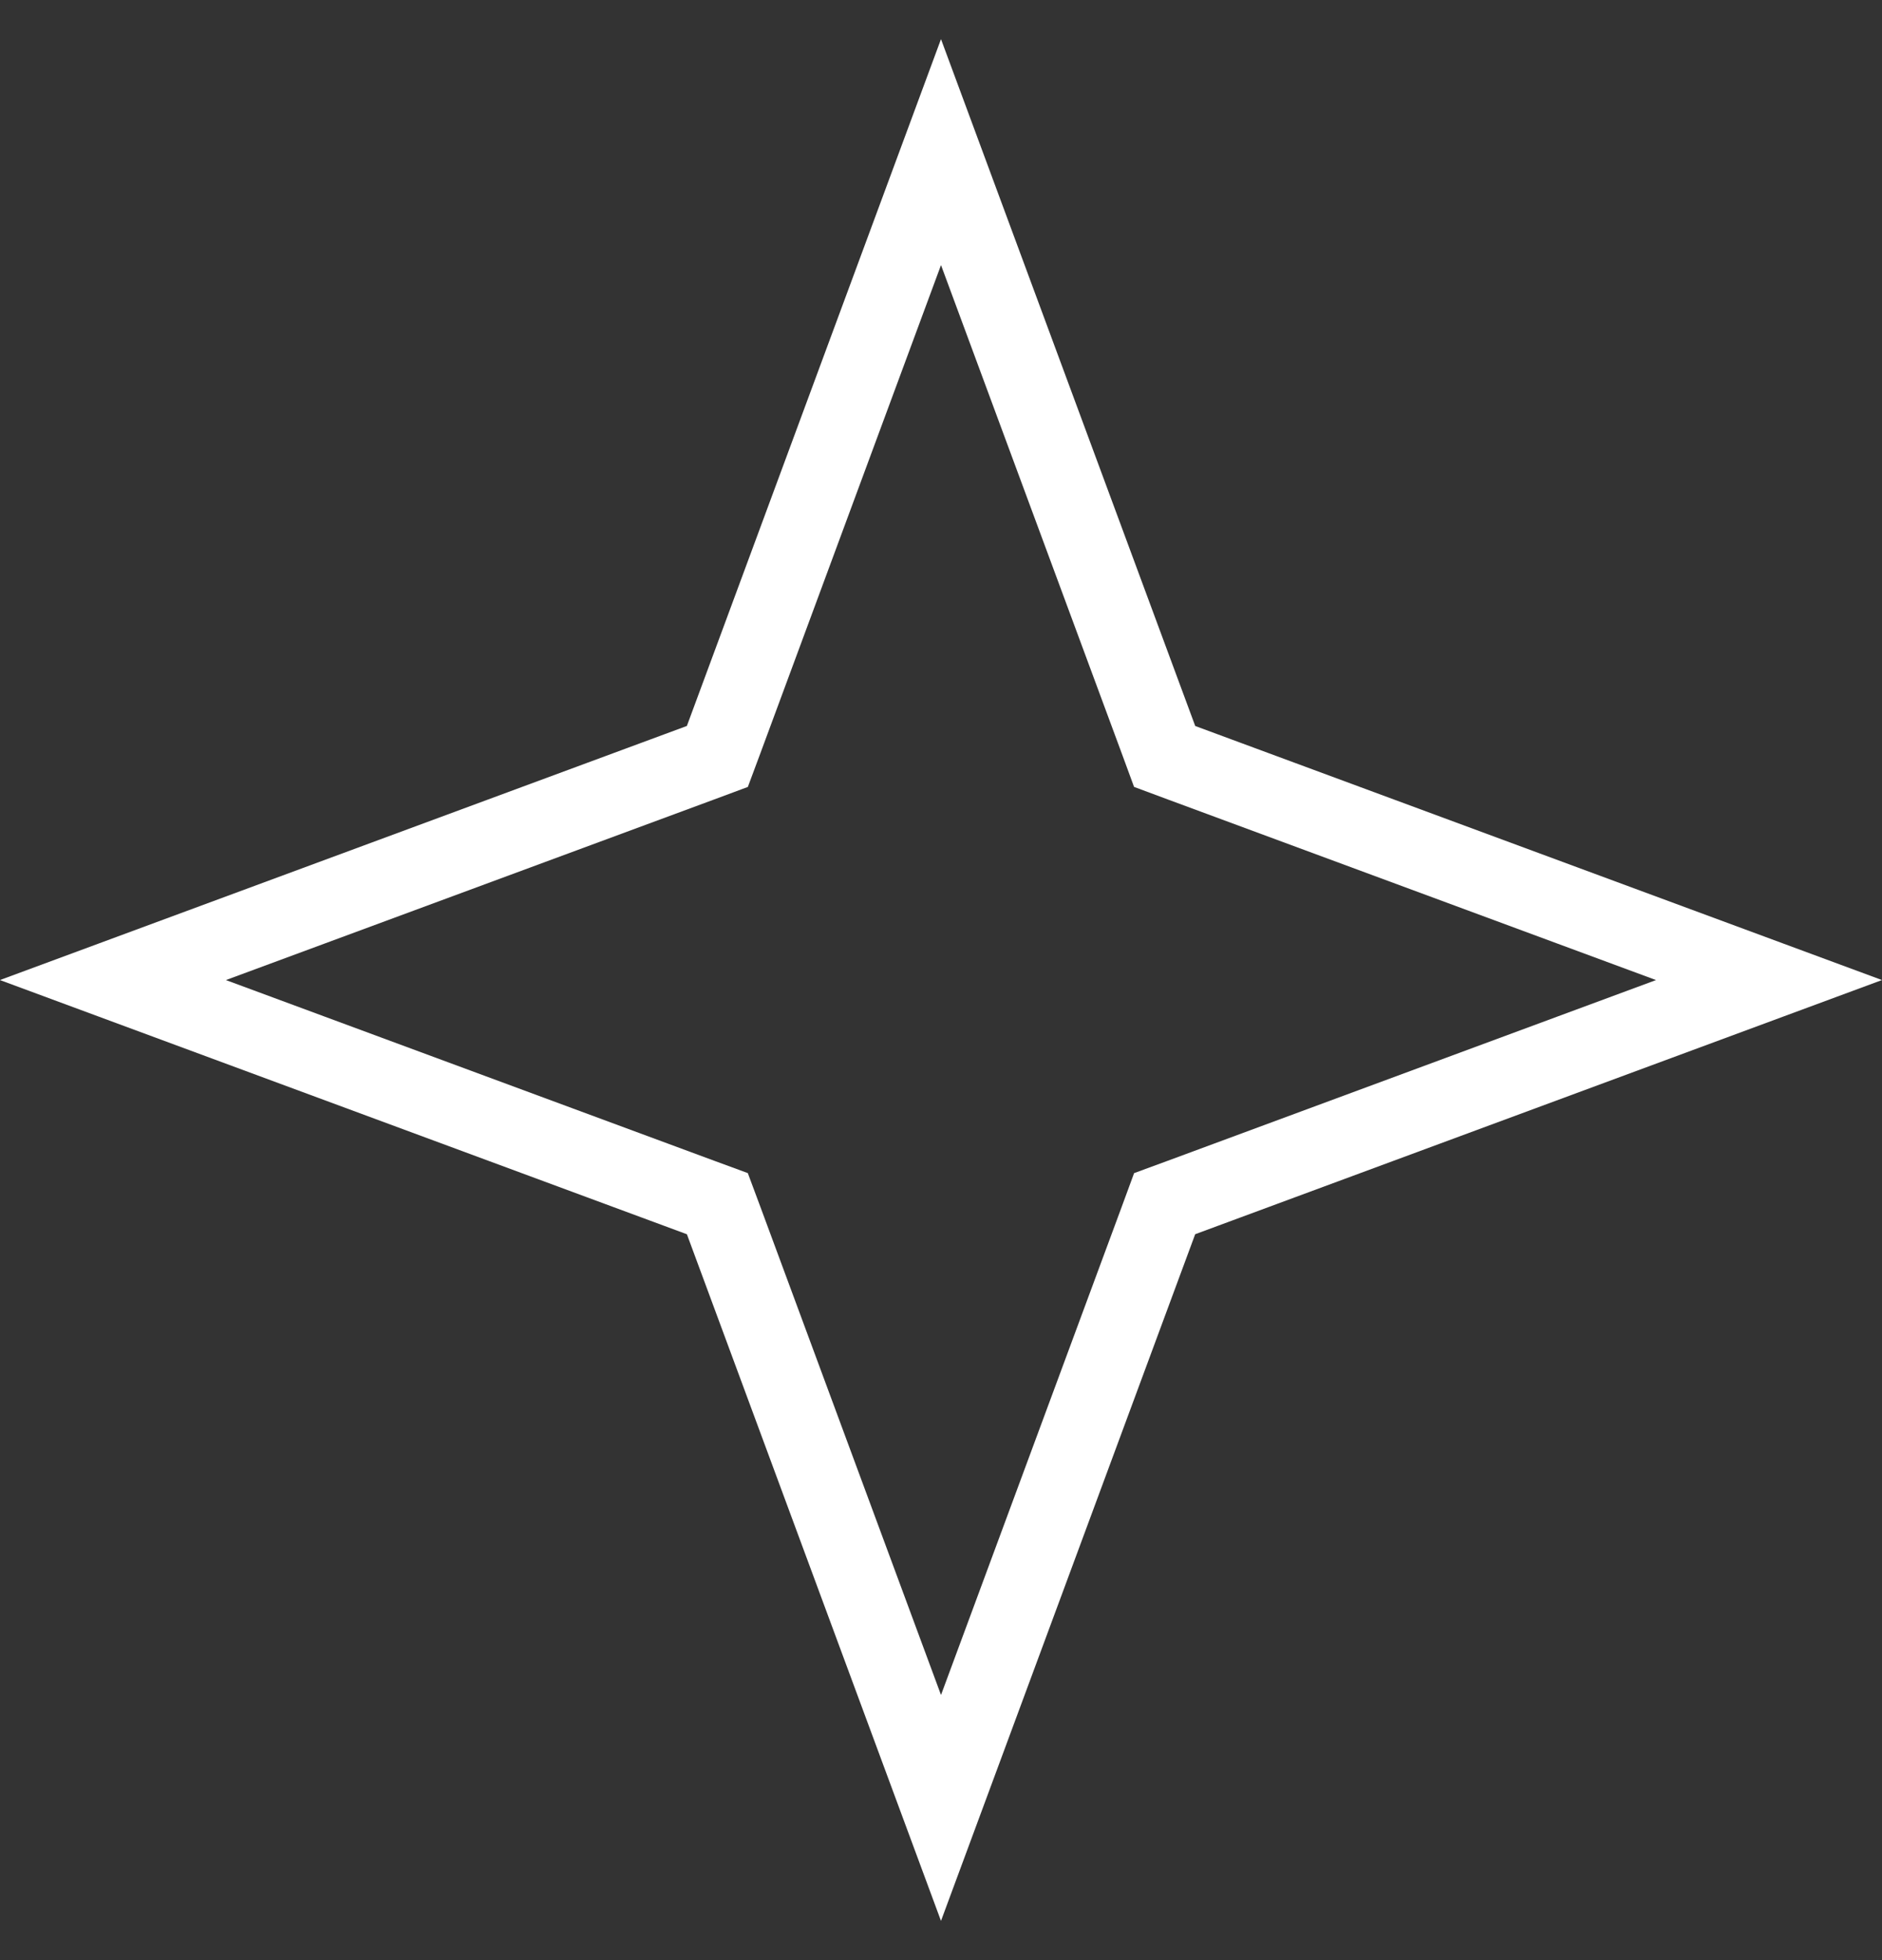 <svg width="24" height="25" viewBox="0 0 24 25" fill="none" xmlns="http://www.w3.org/2000/svg">
<rect x="0" y="0" width="24" height="25" fill="#333333" stroke="none"/>
<g clip-path="url(#clip0_4445_56988)">
<path d="M14.773 9.433L14.852 9.648L15.067 9.728L22.559 12.5L15.067 15.273L14.852 15.352L14.773 15.567L12 23.059L9.228 15.567L9.148 15.352L8.933 15.273L1.44 12.5L8.933 9.728L9.148 9.648L9.228 9.433L12 1.94L14.773 9.433Z" stroke="white"/>
</g>
<defs>
<clipPath id="clip0_4445_56988">
<rect width="24" height="24" fill="white" transform="translate(0 0.5)"/>
</clipPath>
</defs>
</svg>
